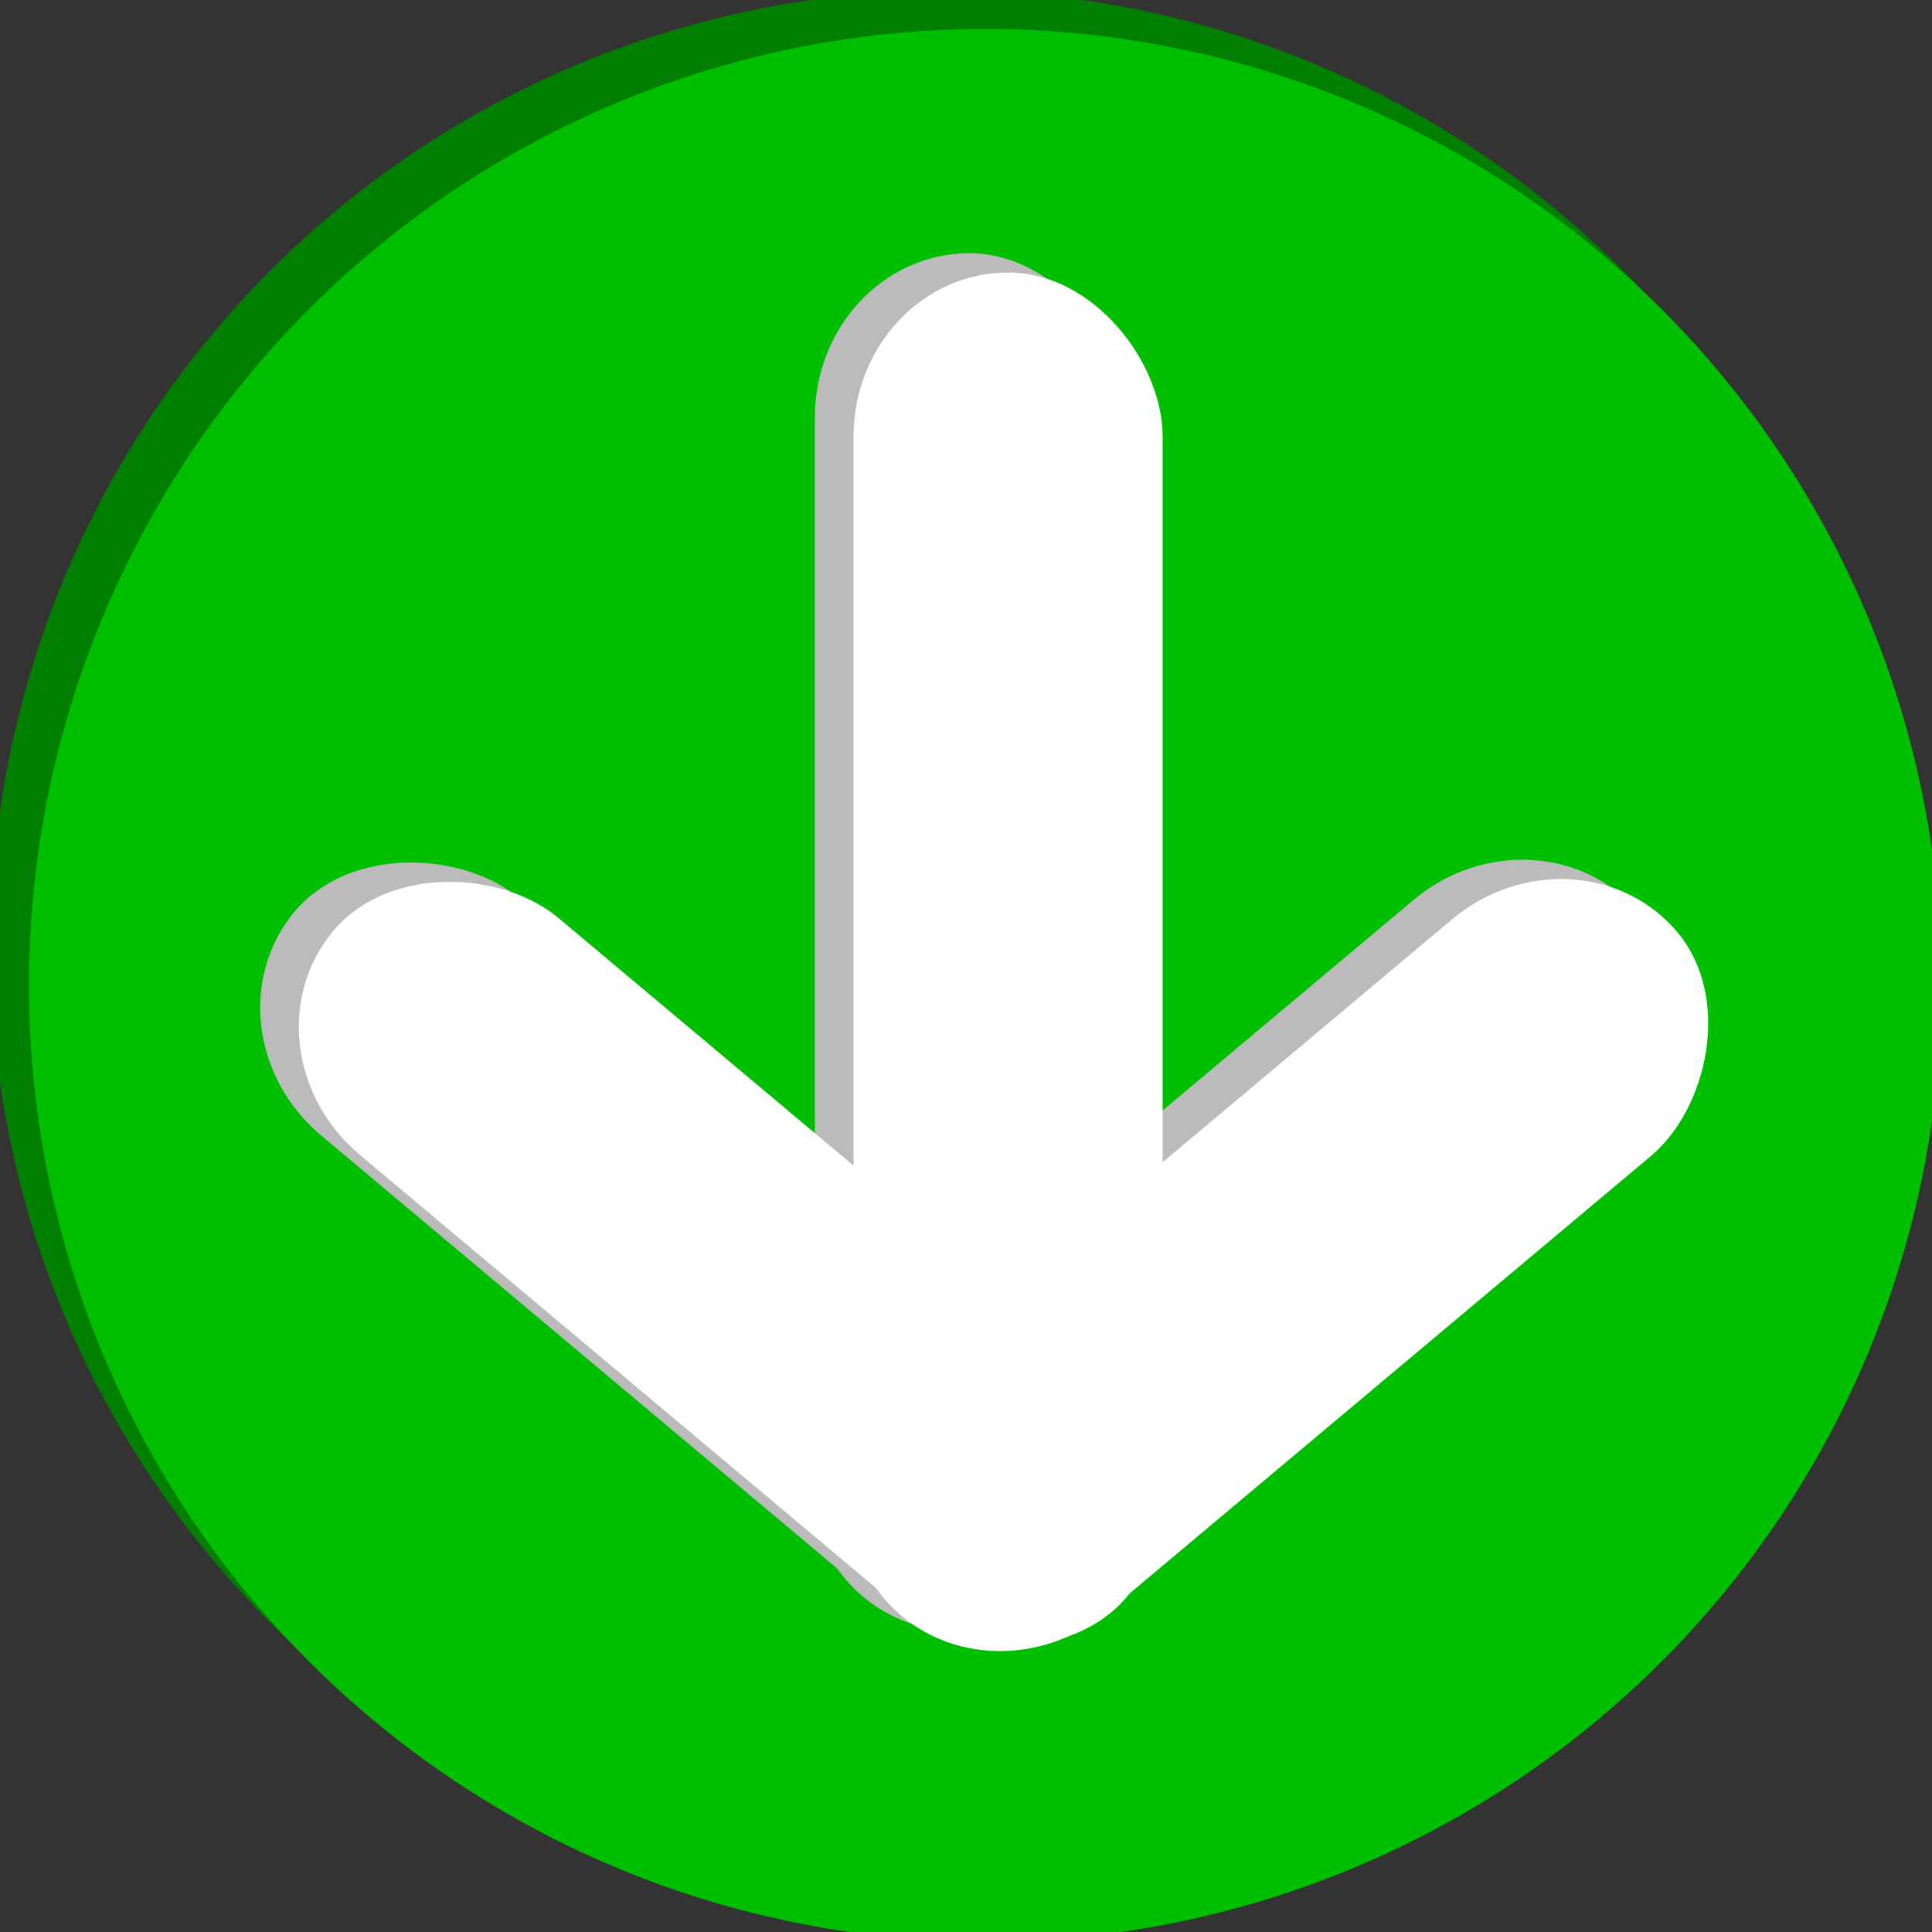 <svg width="100" height="100" xmlns="http://www.w3.org/2000/svg">

 <rect width="100%" height="100%" fill="#333333" stroke="none"/>

 <g>
  <title>Layer 1</title>
  <ellipse stroke="#007f00" ry="49" rx="49" id="svg_8" cy="49" cx="49" fill="#007f00"/>
  <ellipse stroke="#000" id="svg_1" cy="72" cx="402" fill="#fff"/>
  <ellipse stroke="#00bf00" ry="49" rx="49" id="svg_2" cy="51" cx="51" fill="#00bf00"/>
  <g id="svg_14">
   <g id="svg_9">
    <rect stroke="#BBBBBB" rx="8" id="svg_5" height="57.778" width="15" y="13.605" x="42.678" fill="#BBBBBB"/>
    <rect transform="rotate(-50 35.791 64.414)" stroke="#BBBBBB" rx="8" id="svg_6" height="52.622" width="15" y="38.103" x="28.291" fill="#BBBBBB"/>
    <rect transform="rotate(50 64.279 64.479)" stroke="#BBBBBB" rx="8" id="svg_7" height="52.622" width="15" y="38.168" x="56.779" fill="#BBBBBB"/>
   </g>
   <g id="svg_13">
    <rect stroke="#ffffff" rx="8" id="svg_10" height="57.778" width="15" y="14.605" x="44.678" fill="#ffffff"/>
    <rect transform="rotate(-50 37.791 65.414)" stroke="#ffffff" rx="8" id="svg_11" height="52.622" width="15" y="39.103" x="30.291" fill="#ffffff"/>
    <rect transform="rotate(50 66.279 65.479)" stroke="#ffffff" rx="8" id="svg_12" height="52.622" width="15" y="39.168" x="58.779" fill="#ffffff"/>
   </g>
  </g>
 </g>
</svg>